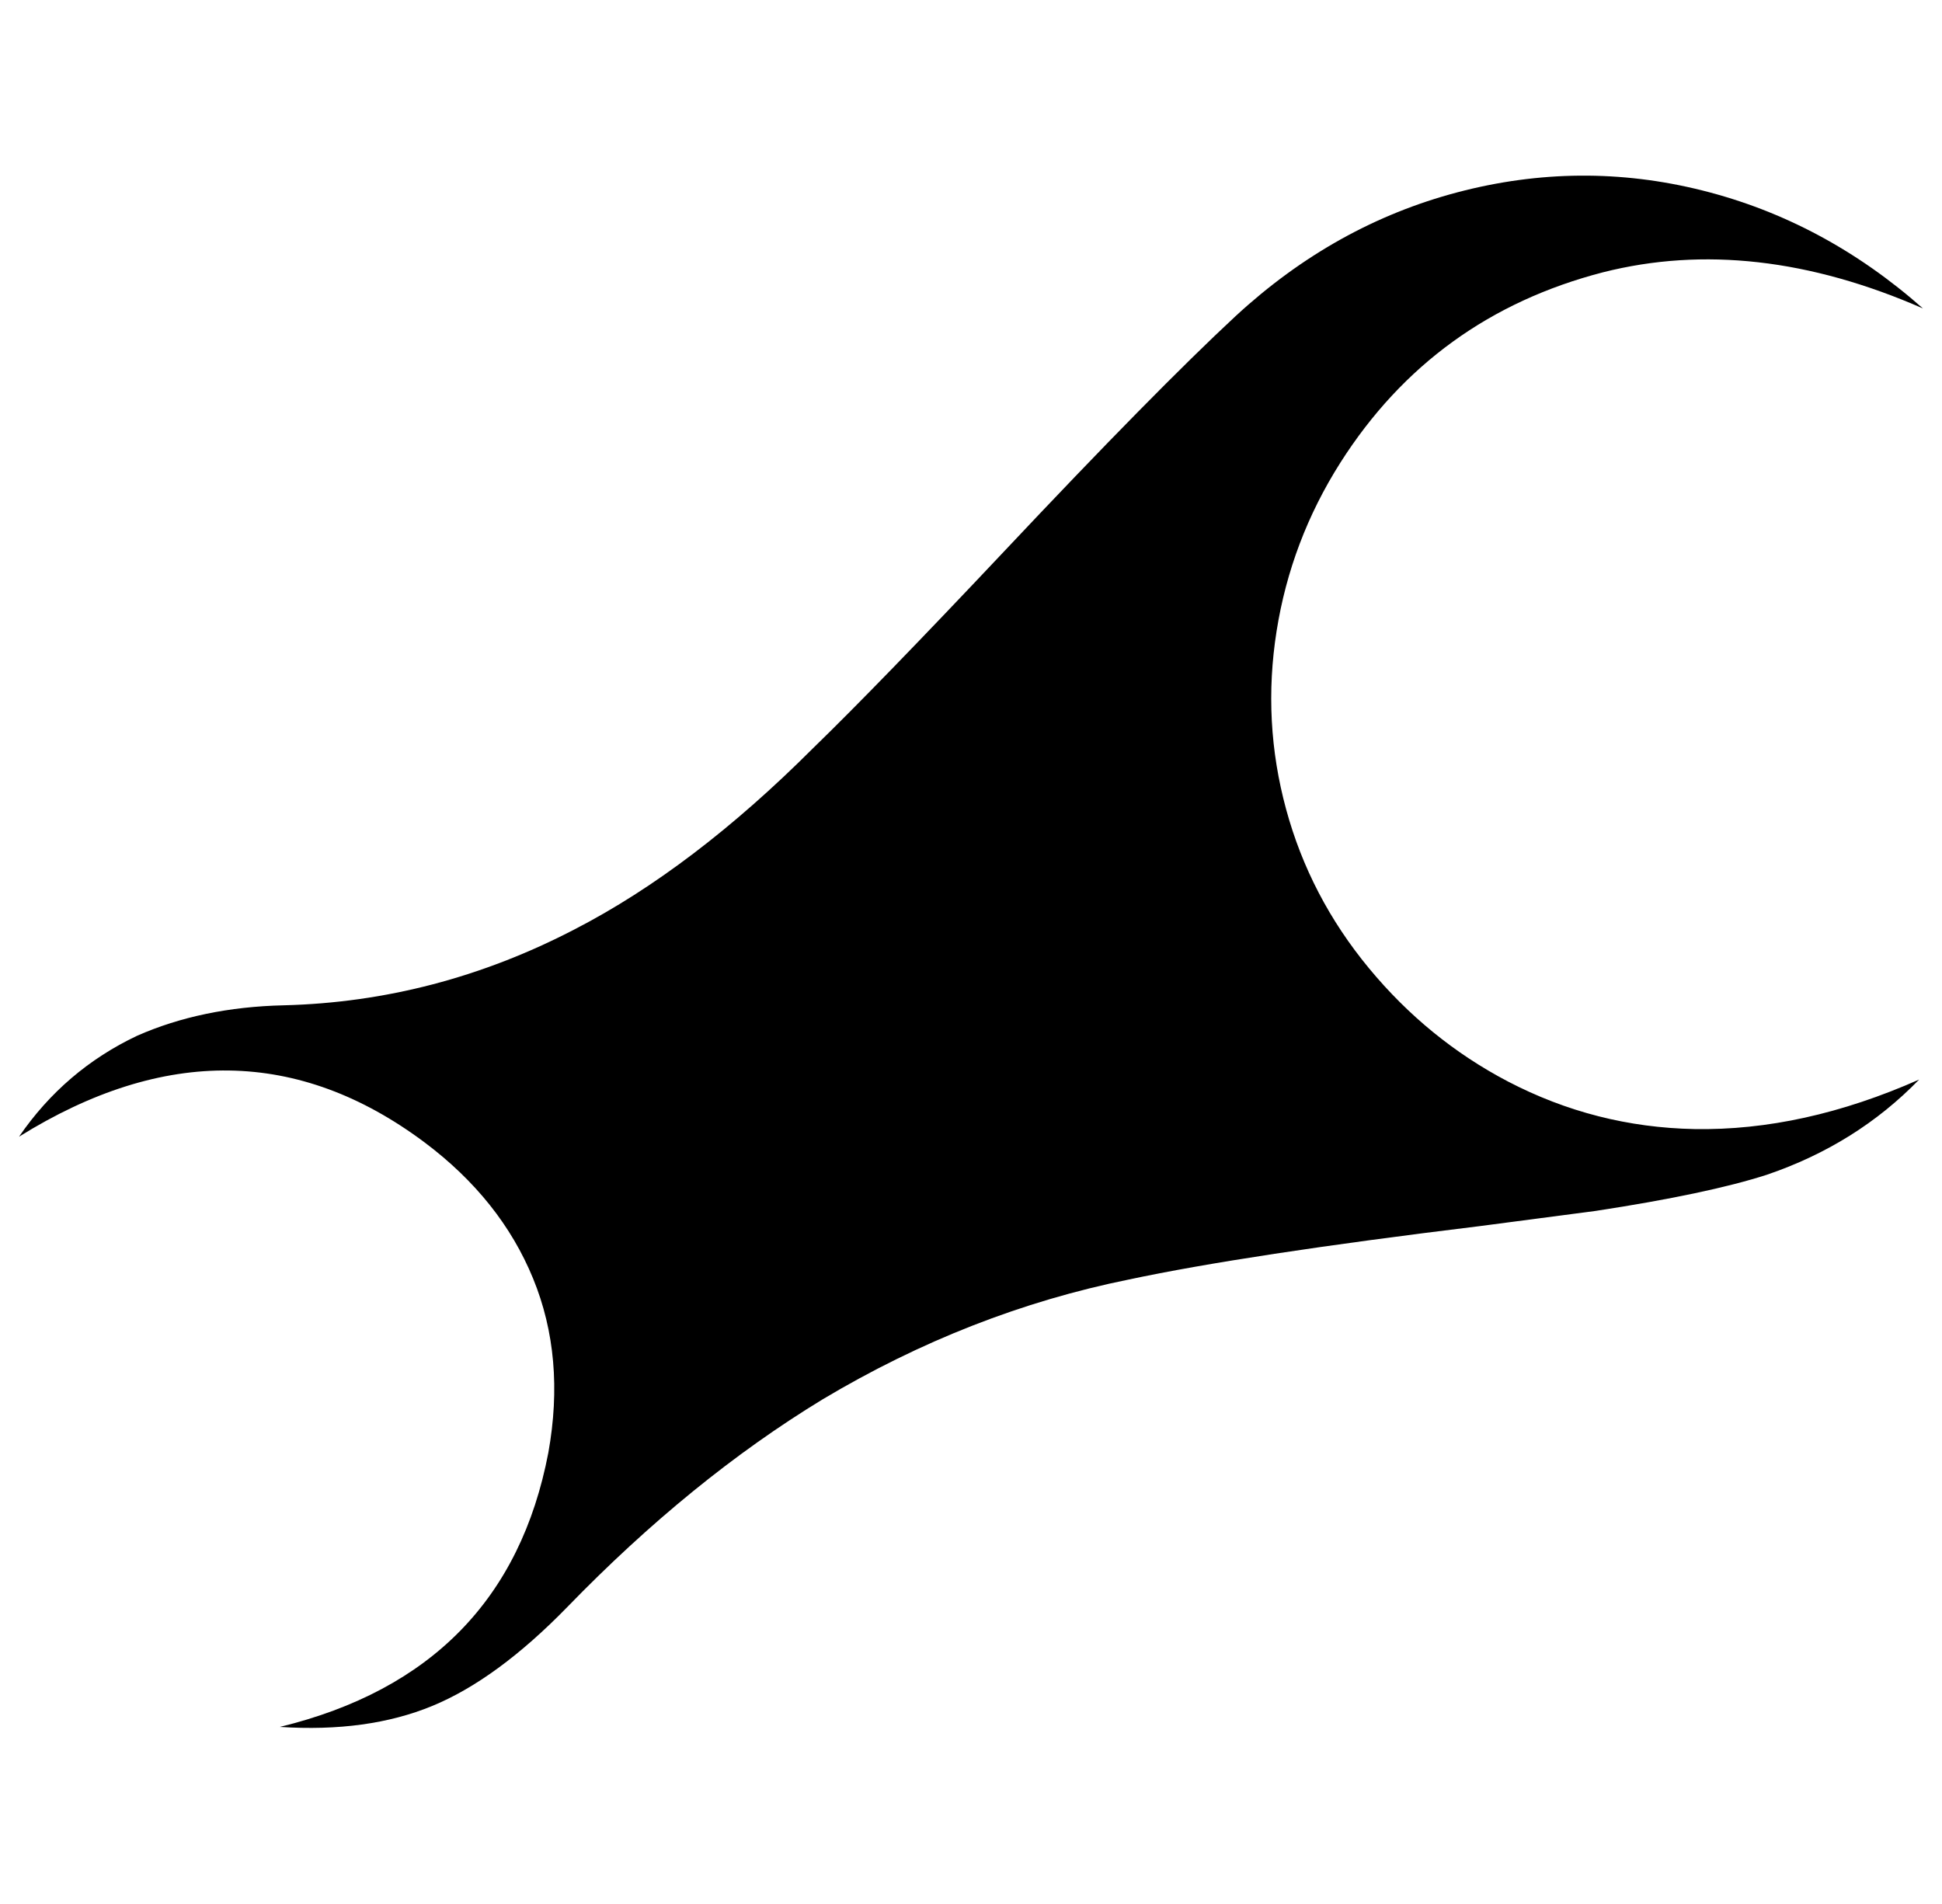 <svg xmlns="http://www.w3.org/2000/svg" viewBox="-10 0 1020 1000"><path d="M137 907q119-29 141-144 9-50-8-91.5T213 600q-99-74-213-3 24-35 62-53 34-15 77-16 80-2 153-40 62-32 125-95 34-33 100-103 80-85 122-124 52-48 116.5-65t128.5-1 116 62q-89-39-168-19-89 23-138 100-26 41-33.5 88.5t5 93.5 43.5 83.5 73 59.5q46 24 98 25 57 1 118-26-33 34-80 50-31 10-90 19l-61 8q-123 15-184 28-84 17-161 63-69 42-134 109-37 38-71 52t-80 11z"/></svg>